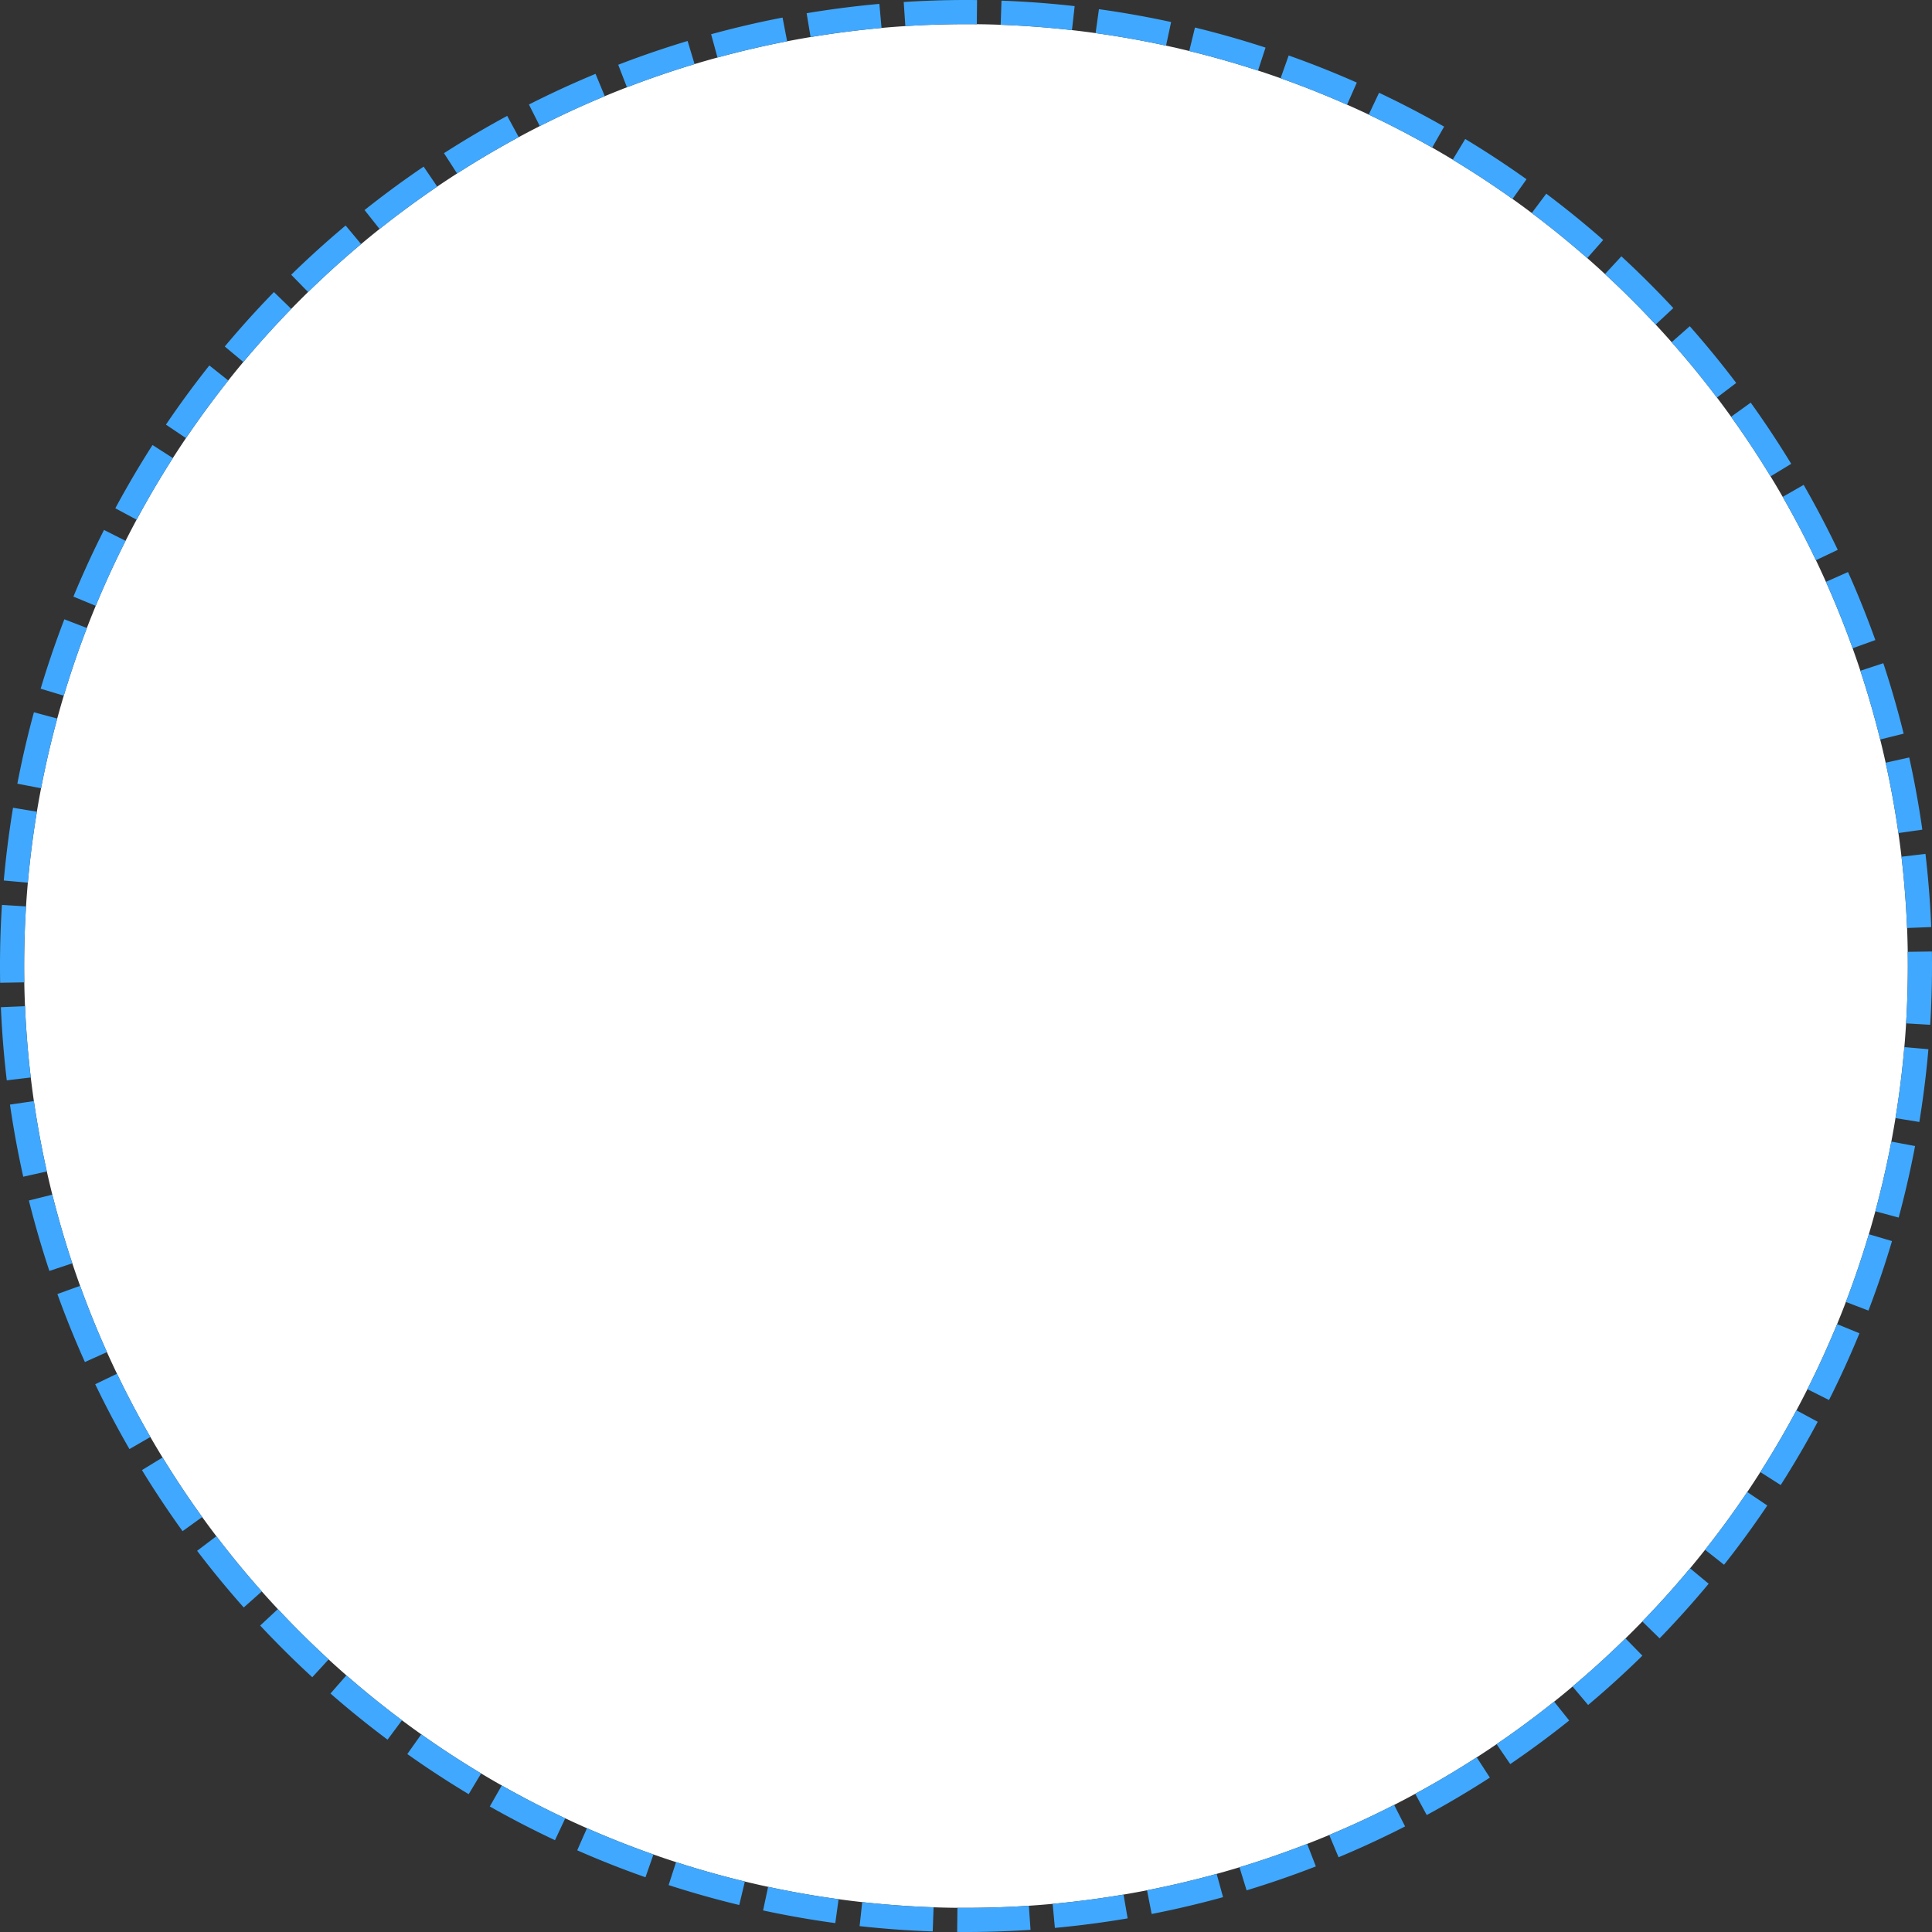 ﻿<?xml version="1.0" encoding="utf-8"?>
<svg version="1.1" xmlns:xlink="http://www.w3.org/1999/xlink" width="80px" height="80px" xmlns="http://www.w3.org/2000/svg">
  <rect width="100%" height="100%" fill="#333333" stroke="none"/>
  <g>
    <path d="M 1 40  A 39 39 0 0 1 40 1 A 39 39 0 0 1 79 40 A 39 39 0 0 1 40 79 A 39 39 0 0 1 1 40 Z " fill-rule="nonzero" fill="#ffffff" stroke="none" />
    <path d="M 0.5 40  A 39.5 39.5 0 0 1 40 0.5 A 39.5 39.5 0 0 1 79.5 40 A 39.5 39.5 0 0 1 40 79.5 A 39.5 39.5 0 0 1 0.5 40 Z " stroke-width="1" stroke-dasharray="3,1" stroke="#40a9ff" fill="none" stroke-dashoffset="0.5" />
  </g>
</svg>
